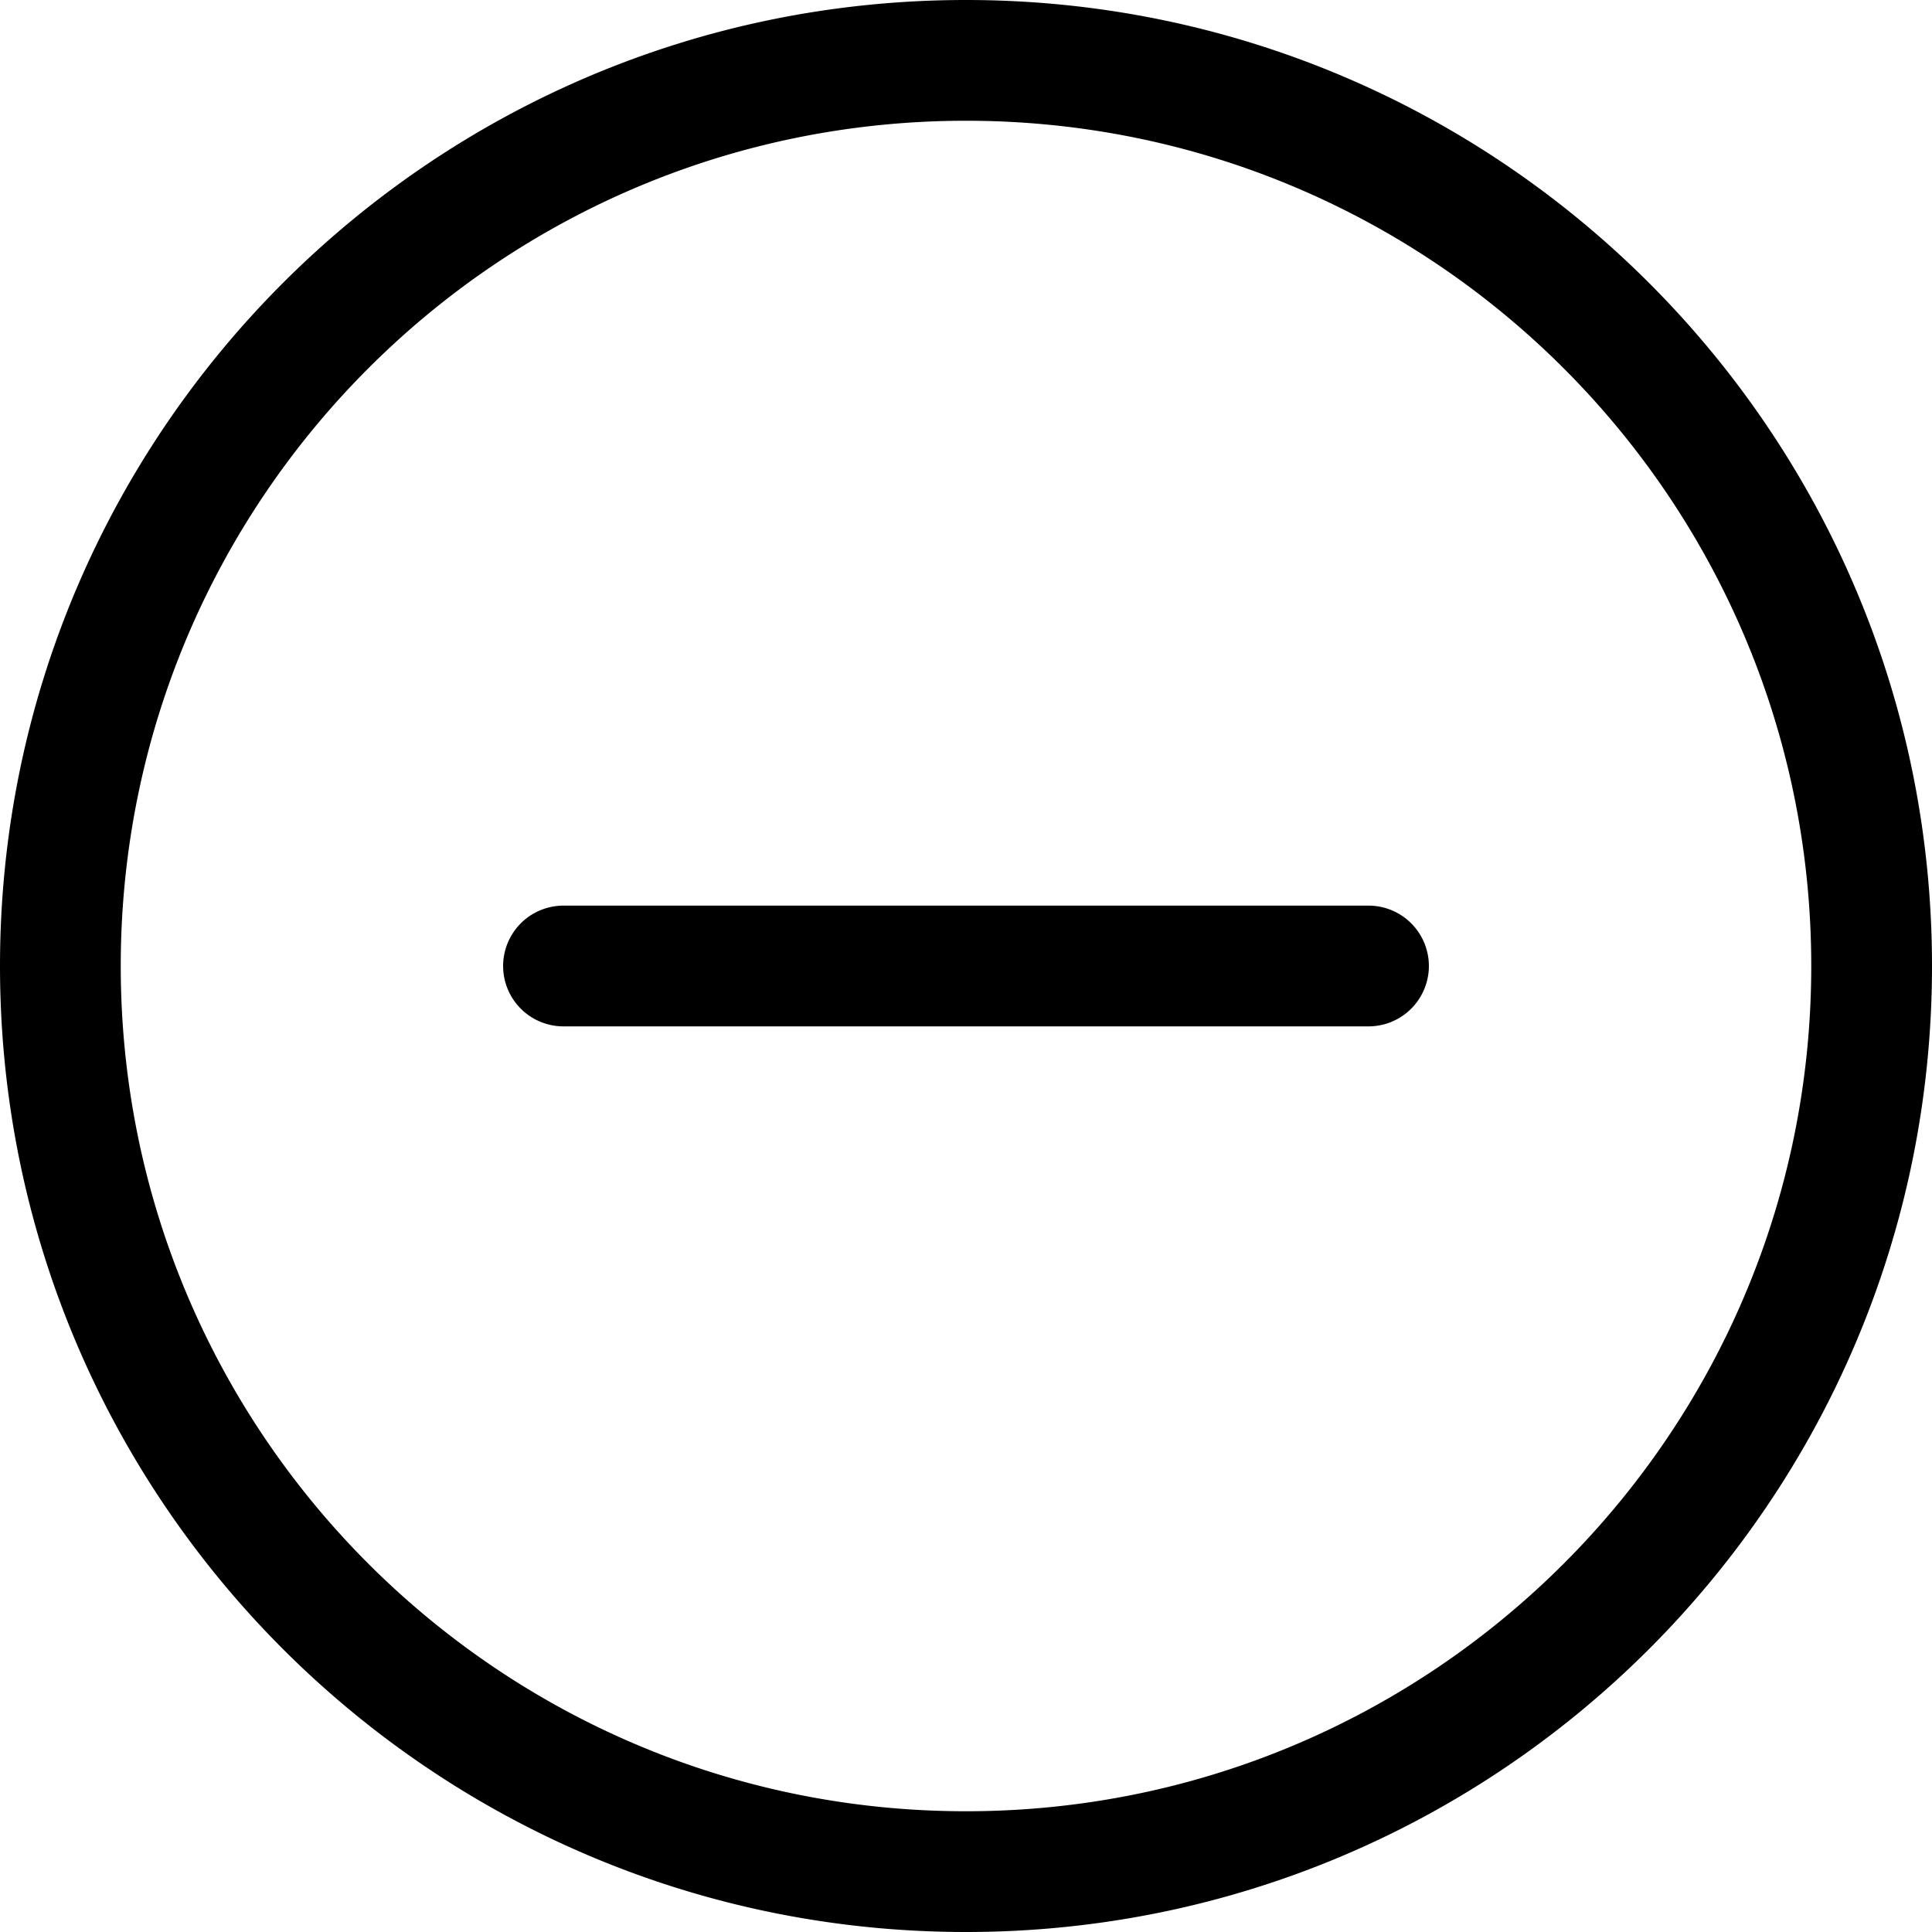 <svg width="24" height="24" viewBox="0 0 24 24" fill="none" xmlns="http://www.w3.org/2000/svg"><path d="M17 12.75a.75.75 0 000-1.5v1.5zm-10-1.5a.75.75 0 000 1.5v-1.5zm15.5.75c0 5.799-4.701 10.5-10.5 10.5V24c6.627 0 12-5.373 12-12h-1.5zM12 22.5C6.201 22.5 1.5 17.799 1.5 12H0c0 6.627 5.373 12 12 12v-1.5zM1.5 12C1.5 6.201 6.201 1.5 12 1.5V0C5.373 0 0 5.373 0 12h1.5zM12 1.5c5.799 0 10.5 4.701 10.5 10.5H24c0-6.627-5.373-12-12-12v1.5zm5 9.75H7v1.5h10v-1.5z" fill="#000"/></svg>